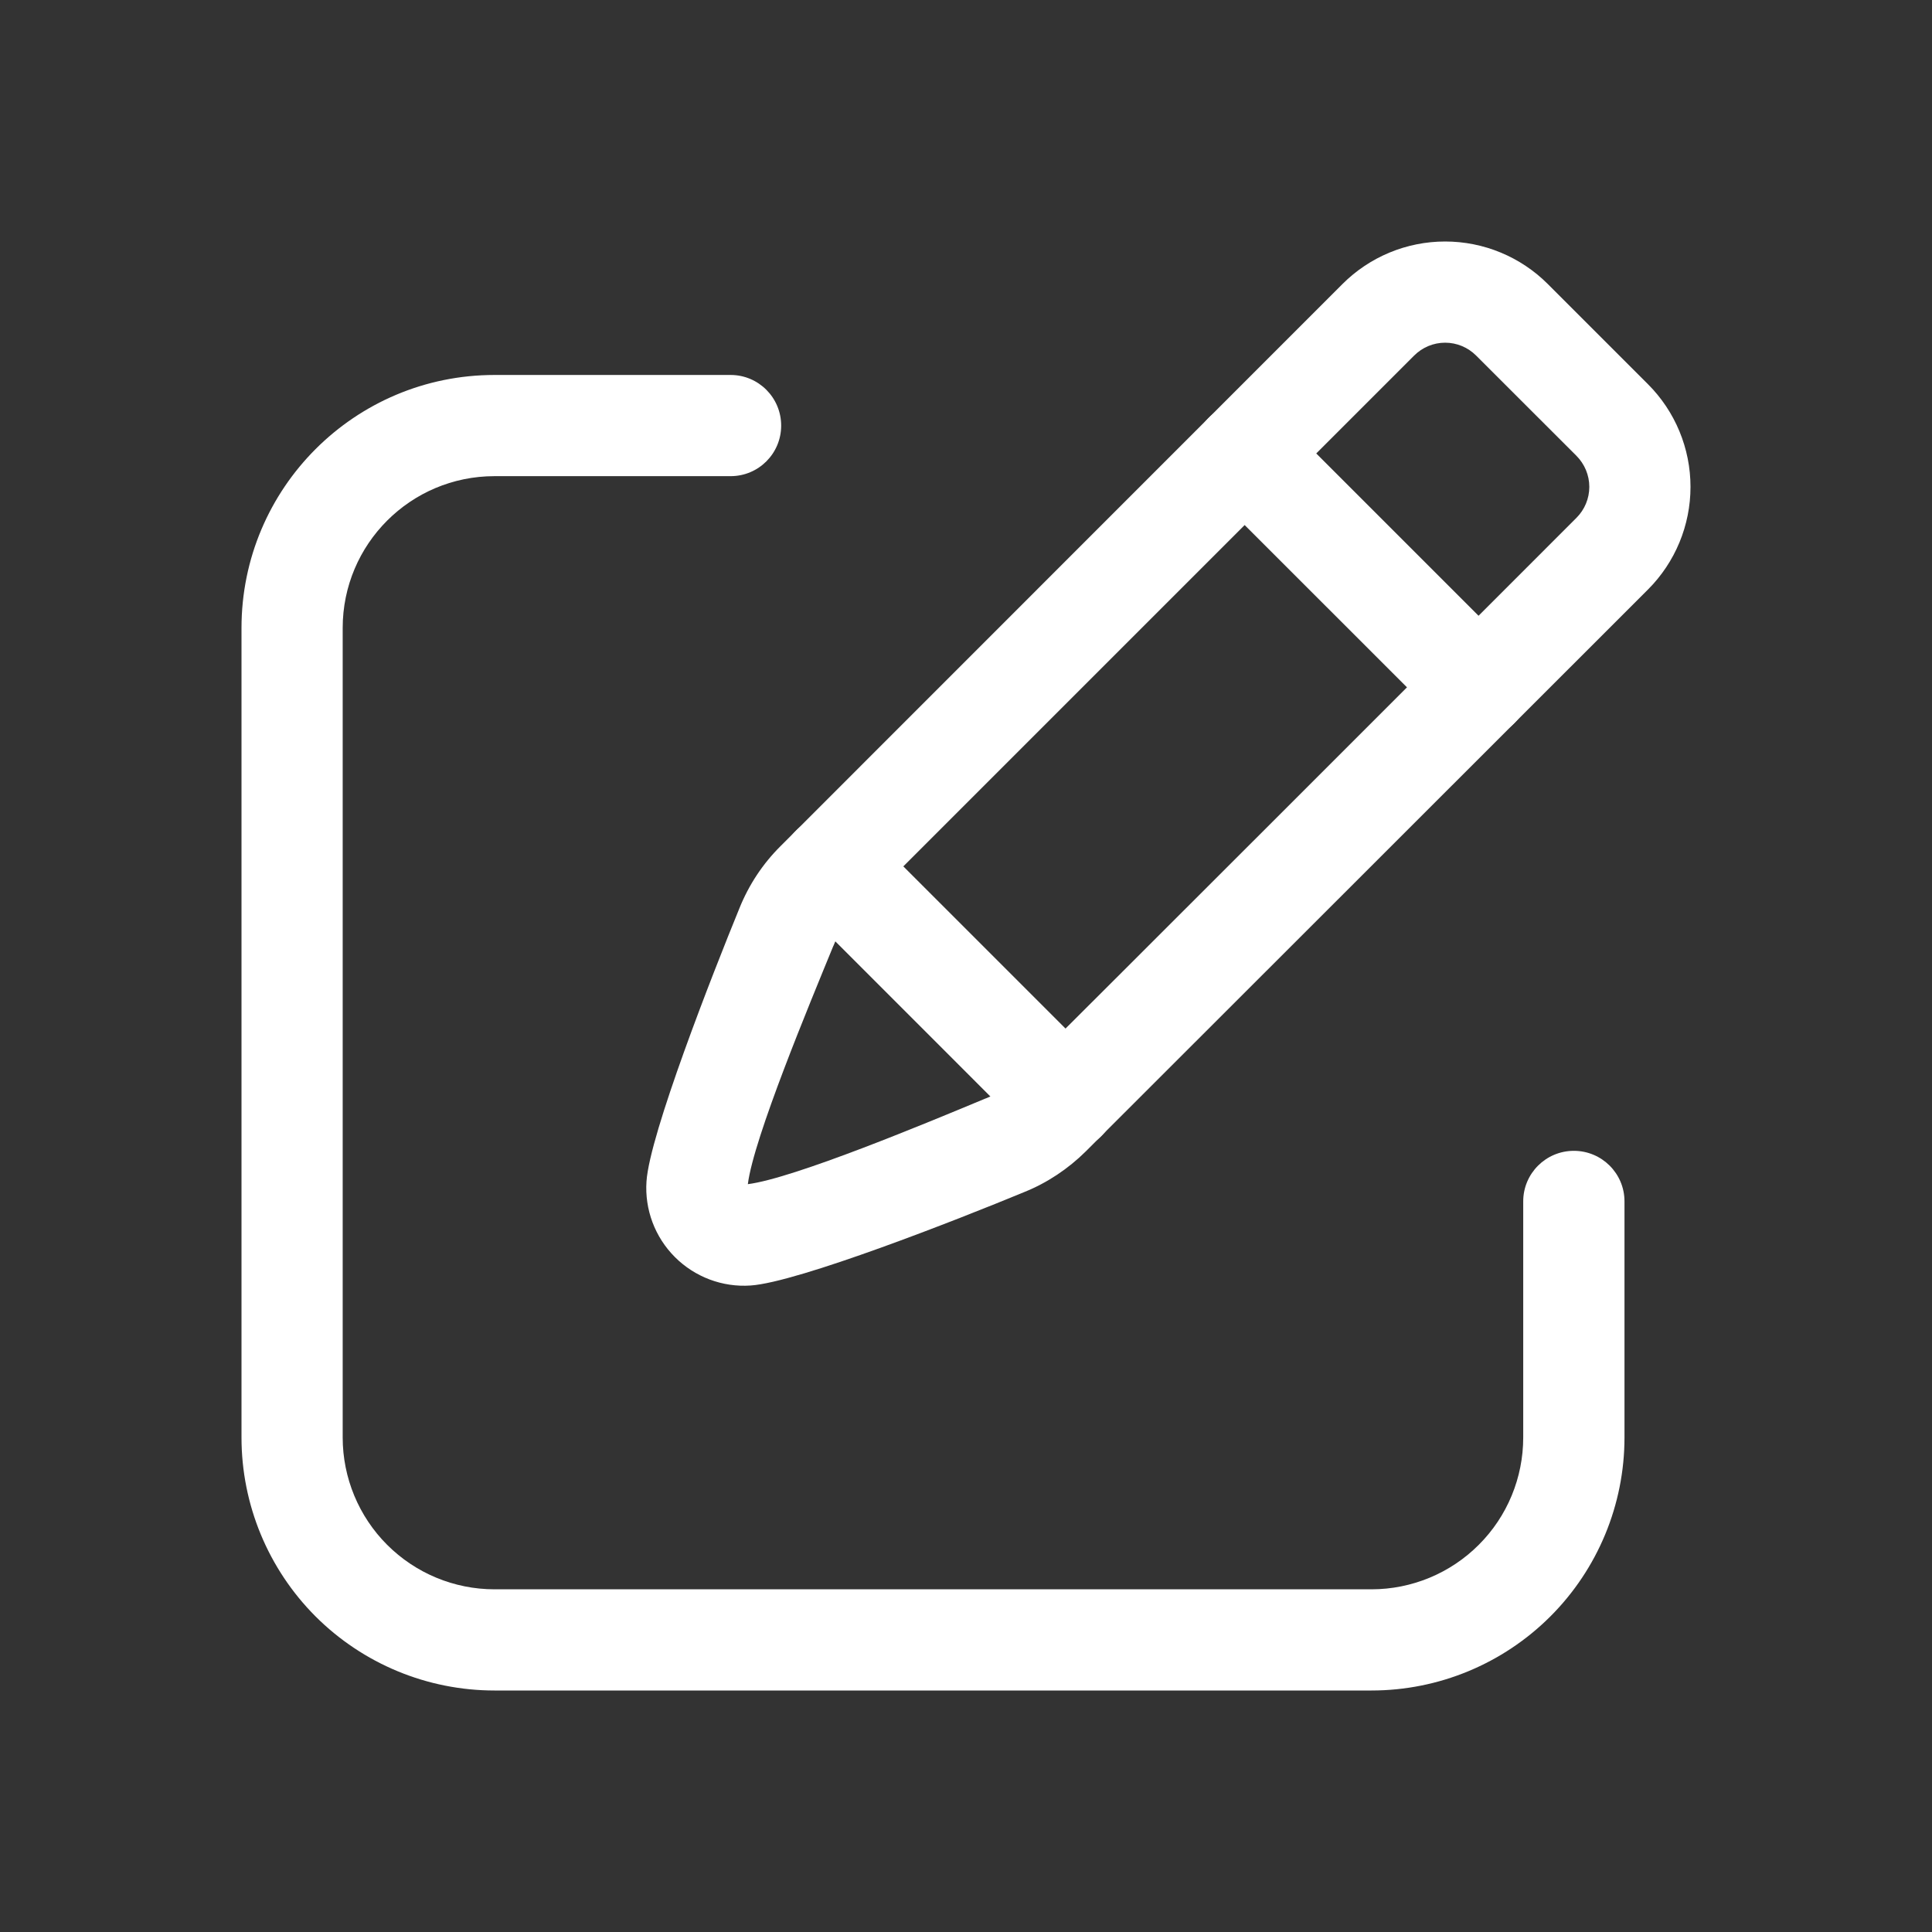 <svg width="24" height="24" viewBox="0 0 24 24" fill="none" xmlns="http://www.w3.org/2000/svg">
<rect x="0" y="0" width="24" height="24" fill="#333333" stroke="none"/>
<path fill-rule="evenodd" clip-rule="evenodd" d="M20.472 7.323C18.69 9.104 14.508 13.285 13.489 14.302C13.268 14.521 13.006 14.695 12.724 14.808C11.906 15.147 9.911 15.93 9.324 15.969C8.975 15.993 8.632 15.864 8.384 15.616C8.136 15.368 8.007 15.025 8.031 14.675C8.07 14.089 8.853 12.095 9.186 11.281C9.303 10.991 9.476 10.729 9.697 10.51L16.677 3.528C17.015 3.19 17.474 3 17.952 3C18.43 3 18.889 3.19 19.227 3.528L20.472 4.773C20.81 5.111 21 5.57 21 6.048C21 6.526 20.81 6.985 20.472 7.323ZM9.29 14.71C9.863 14.638 11.539 13.939 12.242 13.646C12.245 13.646 12.248 13.645 12.249 13.644C12.381 13.591 12.5 13.512 12.6 13.412L12.6 13.412C13.622 12.395 17.802 8.215 19.583 6.433C19.685 6.331 19.743 6.193 19.743 6.048C19.743 5.903 19.685 5.765 19.583 5.662L18.337 4.417C18.235 4.315 18.097 4.257 17.952 4.257C17.807 4.257 17.669 4.315 17.567 4.417L10.585 11.399C10.484 11.498 10.405 11.618 10.353 11.75L10.351 11.753C10.062 12.459 9.362 14.136 9.29 14.71Z" fill="white"/>
<path fill-rule="evenodd" clip-rule="evenodd" d="M18.812 8.094C19.056 8.339 19.056 8.737 18.812 8.983C18.566 9.229 18.168 9.229 17.923 8.983L15.017 6.078C14.772 5.832 14.772 5.434 15.017 5.188C15.263 4.944 15.661 4.944 15.906 5.188L18.812 8.094Z" fill="white"/>
<path fill-rule="evenodd" clip-rule="evenodd" d="M13.682 13.223C13.928 13.468 13.928 13.867 13.682 14.112C13.438 14.357 13.039 14.357 12.794 14.112L9.889 11.206C9.643 10.962 9.643 10.563 9.889 10.318C10.133 10.072 10.532 10.072 10.777 10.318L13.682 13.223Z" fill="white"/>
<path fill-rule="evenodd" clip-rule="evenodd" d="M9.076 4.658C9.423 4.658 9.704 4.94 9.704 5.287C9.704 5.634 9.423 5.915 9.076 5.915H6.143C5.101 5.915 4.257 6.759 4.257 7.801V17.857C4.257 18.357 4.456 18.837 4.809 19.19C5.163 19.544 5.642 19.743 6.143 19.743H17.037C17.537 19.743 18.017 19.544 18.37 19.19C18.724 18.837 18.922 18.357 18.922 17.857V14.924C18.922 14.577 19.204 14.296 19.551 14.296C19.898 14.296 20.18 14.577 20.18 14.924V17.857C20.18 18.691 19.849 19.49 19.259 20.08C18.669 20.669 17.871 21 17.037 21H6.143C5.309 21 4.51 20.669 3.92 20.08C3.331 19.49 3 18.691 3 17.857V7.801C3 6.065 4.407 4.658 6.143 4.658H9.076Z" fill="white"/>
</svg>
